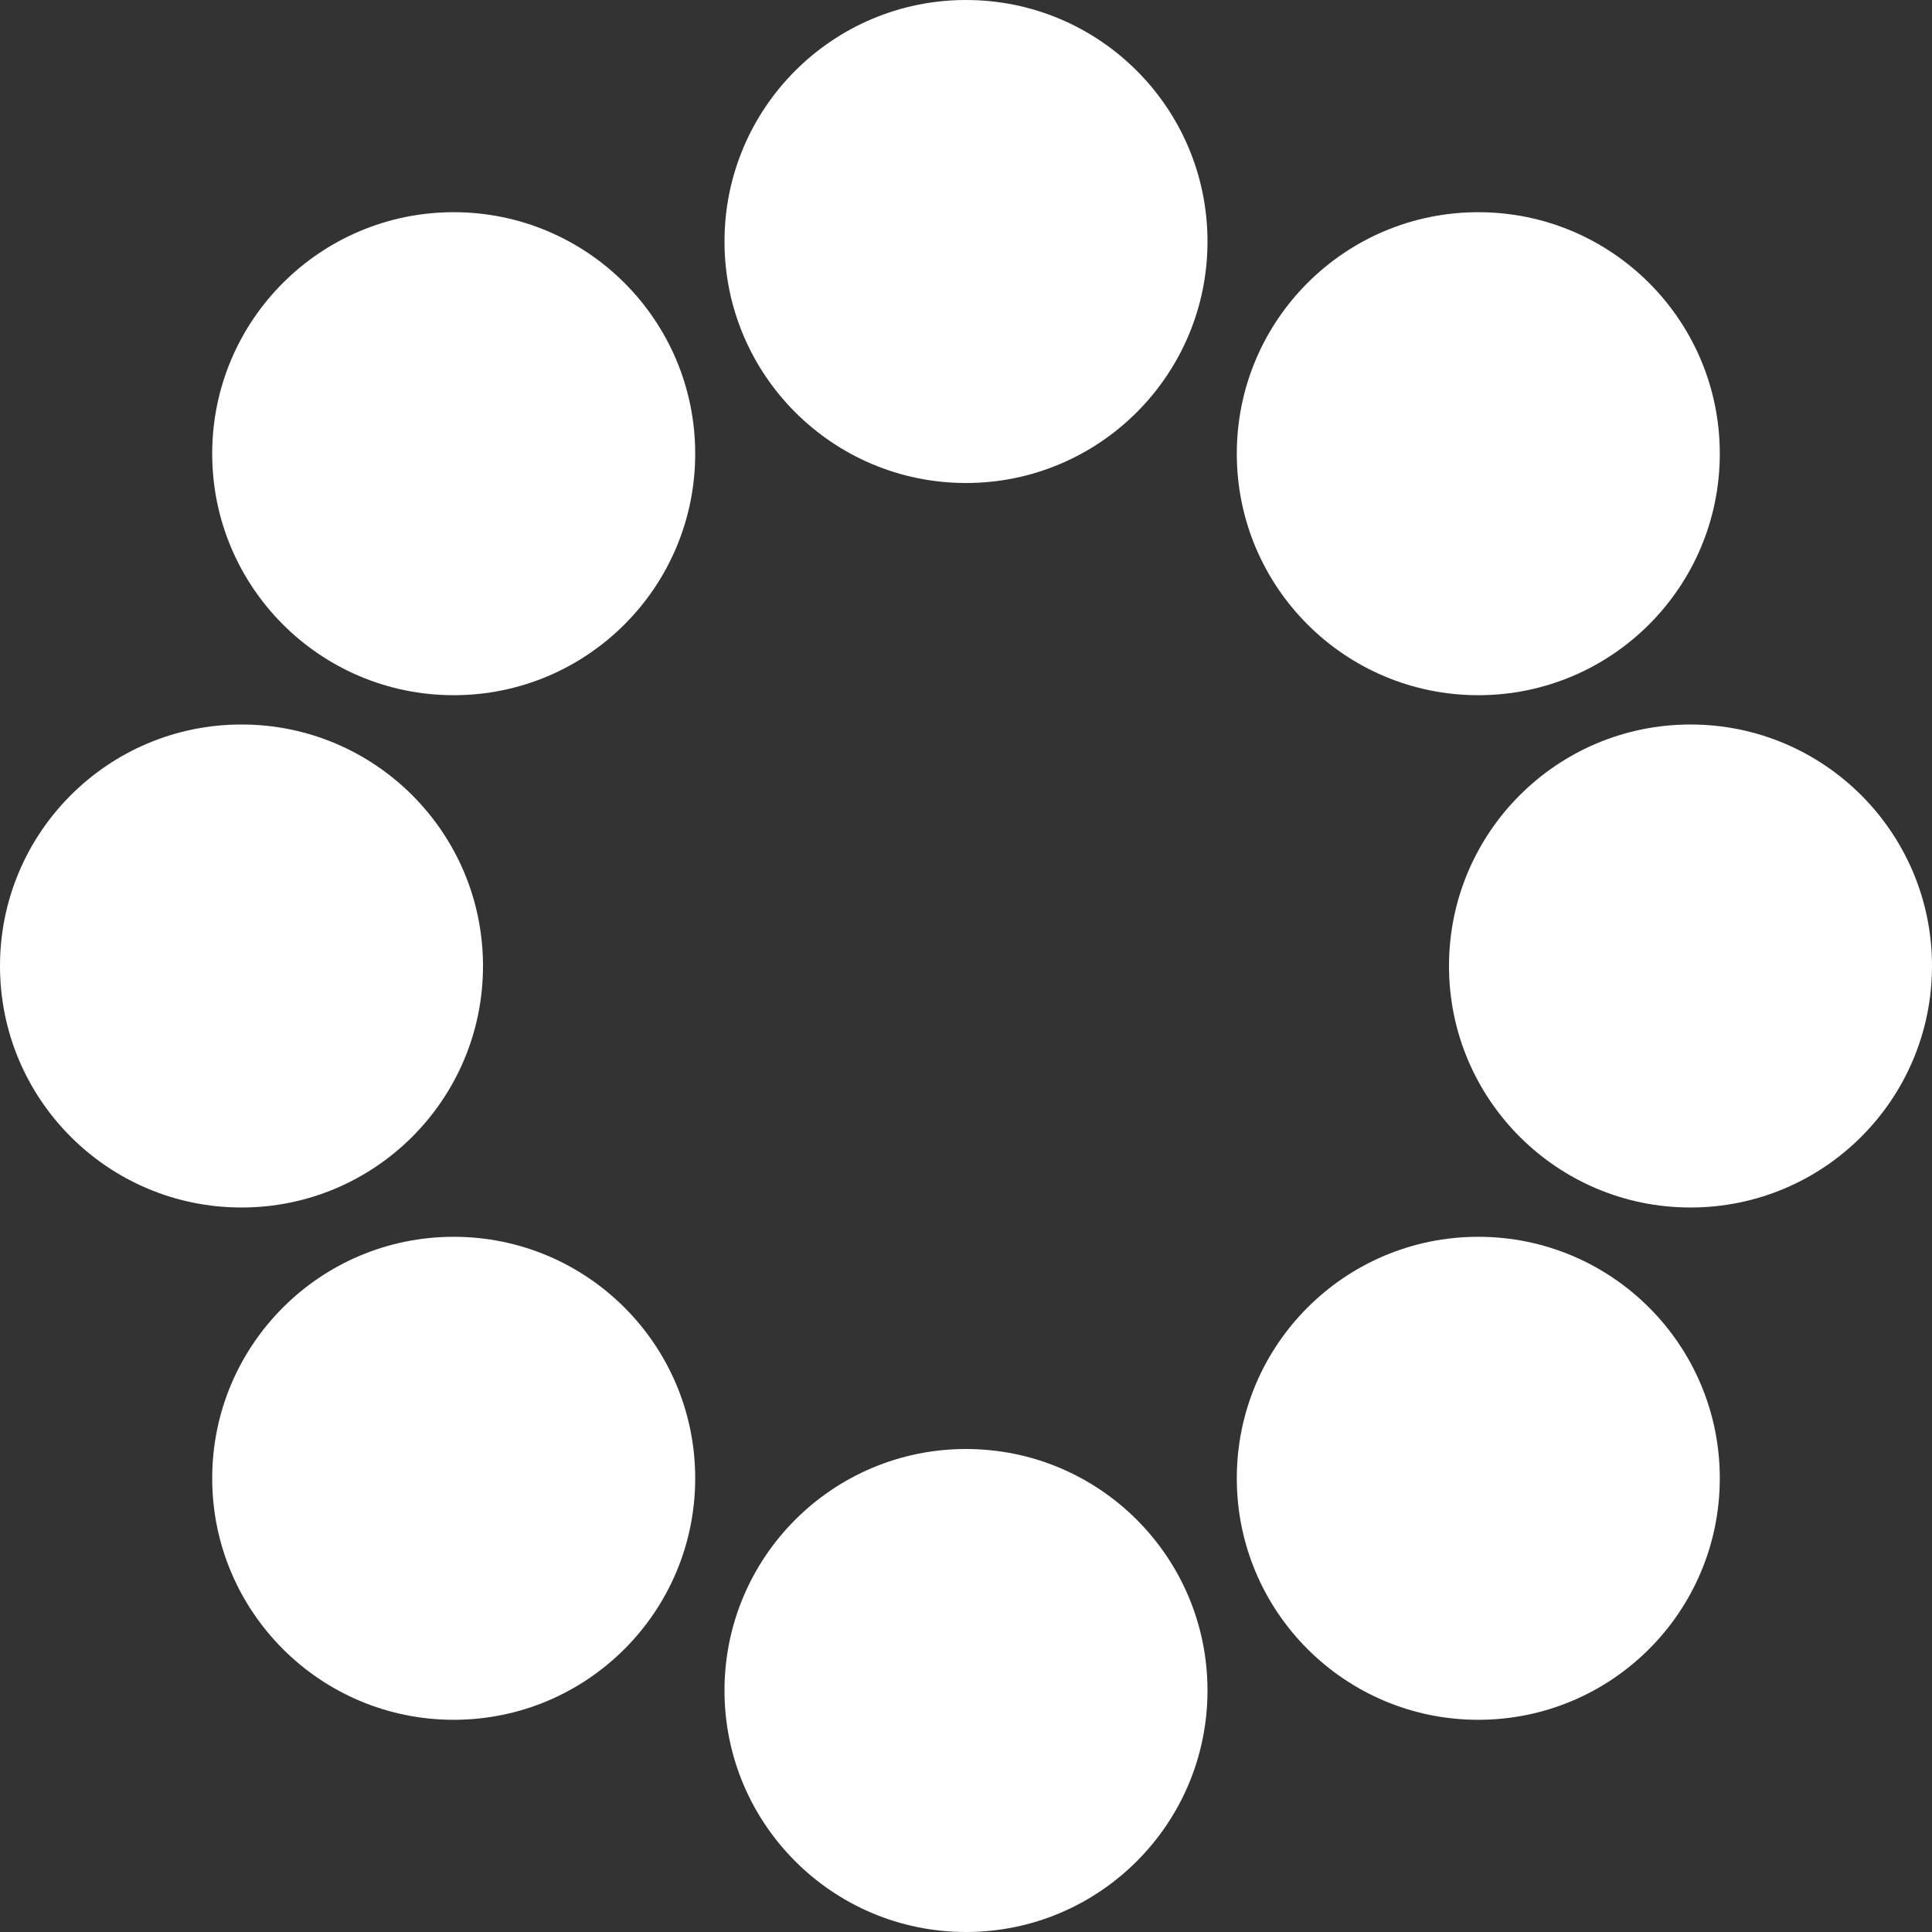 <?xml version="1.0" encoding="utf-8"?>
<svg xmlns="http://www.w3.org/2000/svg" width="256" height="256">
	<rect width="100%" height="100%" fill="#333333" stroke="none"/>
	<style type="text/css">
		<![CDATA[
		@keyframes rotate {
			from { transform: rotate(0deg); }
			to { transform: rotate(360deg); }
		}
		circle {
			stroke: none;
			fill: #fff;
		}
		#container {
			animation: rotate 4s linear infinite;
		}
		]]>
	</style>
    <g transform="translate(128 128)"><g id="container"><g transform="translate(-128 -128)">
        <circle cx="128" cy="32" r="32" />
        <circle cx="195.882" cy="60.118" r="32" />
        <circle cx="224" cy="128" r="32" />
        <circle cx="195.882" cy="195.882" r="32" />
        <circle cx="128" cy="224" r="32" />
        <circle cx="60.118" cy="195.882" r="32" />
        <circle cx="32" cy="128" r="32" />
        <circle cx="60.118" cy="60.118" r="32" />
	</g></g></g>
</svg>